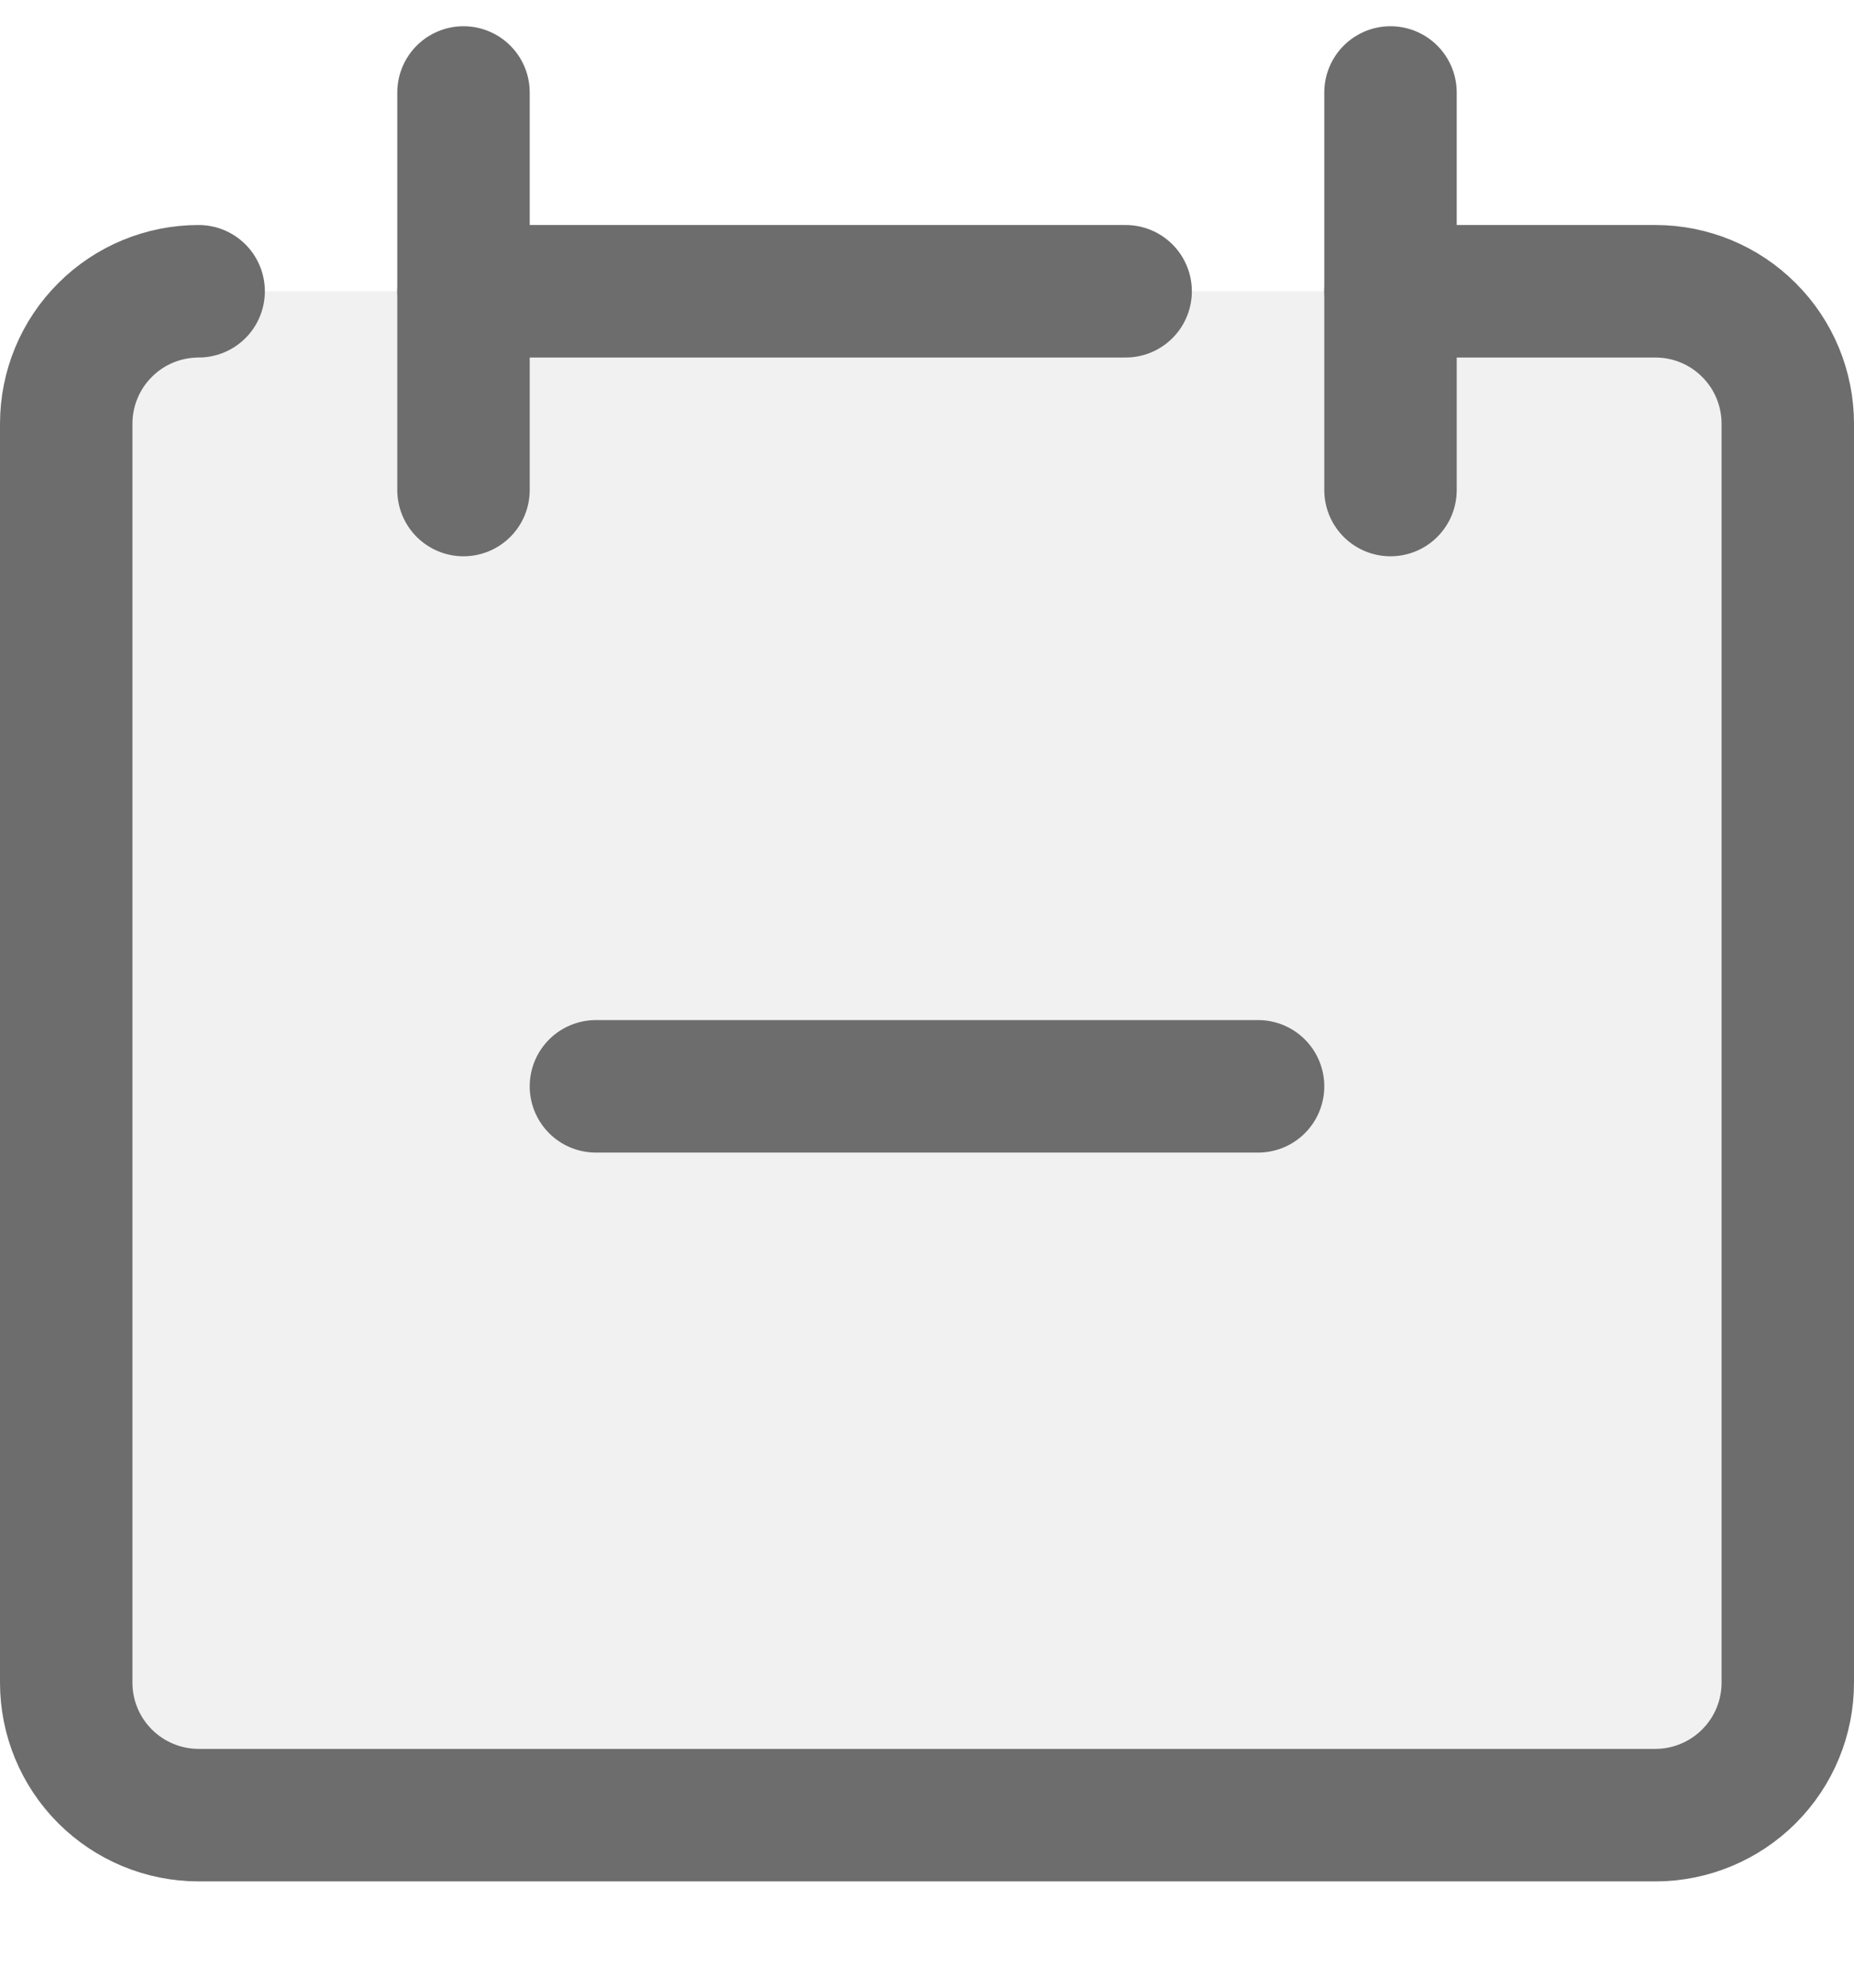 <svg width="14" height="15" viewBox="0 0 14 15" fill="none" xmlns="http://www.w3.org/2000/svg">
<g clip-path="url(#clip0_626_33928)">
<path d="M1.5 2.198C1.235 2.198 0.98 2.303 0.793 2.491C0.605 2.678 0.5 2.933 0.5 3.198V12.698C0.5 12.963 0.605 13.217 0.793 13.405C0.98 13.592 1.235 13.698 1.5 13.698H12.5C12.765 13.698 13.02 13.592 13.207 13.405C13.395 13.217 13.5 12.963 13.5 12.698V3.198C13.5 2.933 13.395 2.678 13.207 2.491C13.02 2.303 12.765 2.198 12.5 2.198H1.5Z" fill="#E6E6E6" fill-opacity="0.56"/>
<path d="M1.5 2.198C1.235 2.198 0.98 2.303 0.793 2.491C0.605 2.678 0.5 2.933 0.5 3.198V12.698C0.5 12.963 0.605 13.217 0.793 13.405C0.98 13.592 1.235 13.698 1.5 13.698H12.5C12.765 13.698 13.02 13.592 13.207 13.405C13.395 13.217 13.5 12.963 13.5 12.698V3.198C13.5 2.933 13.395 2.678 13.207 2.491C13.02 2.303 12.765 2.198 12.5 2.198H10.5" stroke="#6D6D6D" stroke-linecap="round" stroke-linejoin="round"/>
<path d="M3.5 0.698V3.698" stroke="#6D6D6D" stroke-linecap="round" stroke-linejoin="round"/>
<path d="M10.5 0.698V3.698" stroke="#6D6D6D" stroke-linecap="round" stroke-linejoin="round"/>
<path d="M3.5 2.198H8.5" stroke="#6D6D6D" stroke-linecap="round" stroke-linejoin="round"/>
<path d="M9.5 8.198H4.5" stroke="#6D6D6D" stroke-linecap="round" stroke-linejoin="round"/>
</g>
<defs>
<clipPath id="clip0_626_33928">
<rect width="14" height="14" fill="white" transform="translate(0 0.198)"/>
</clipPath>
</defs>
</svg>
